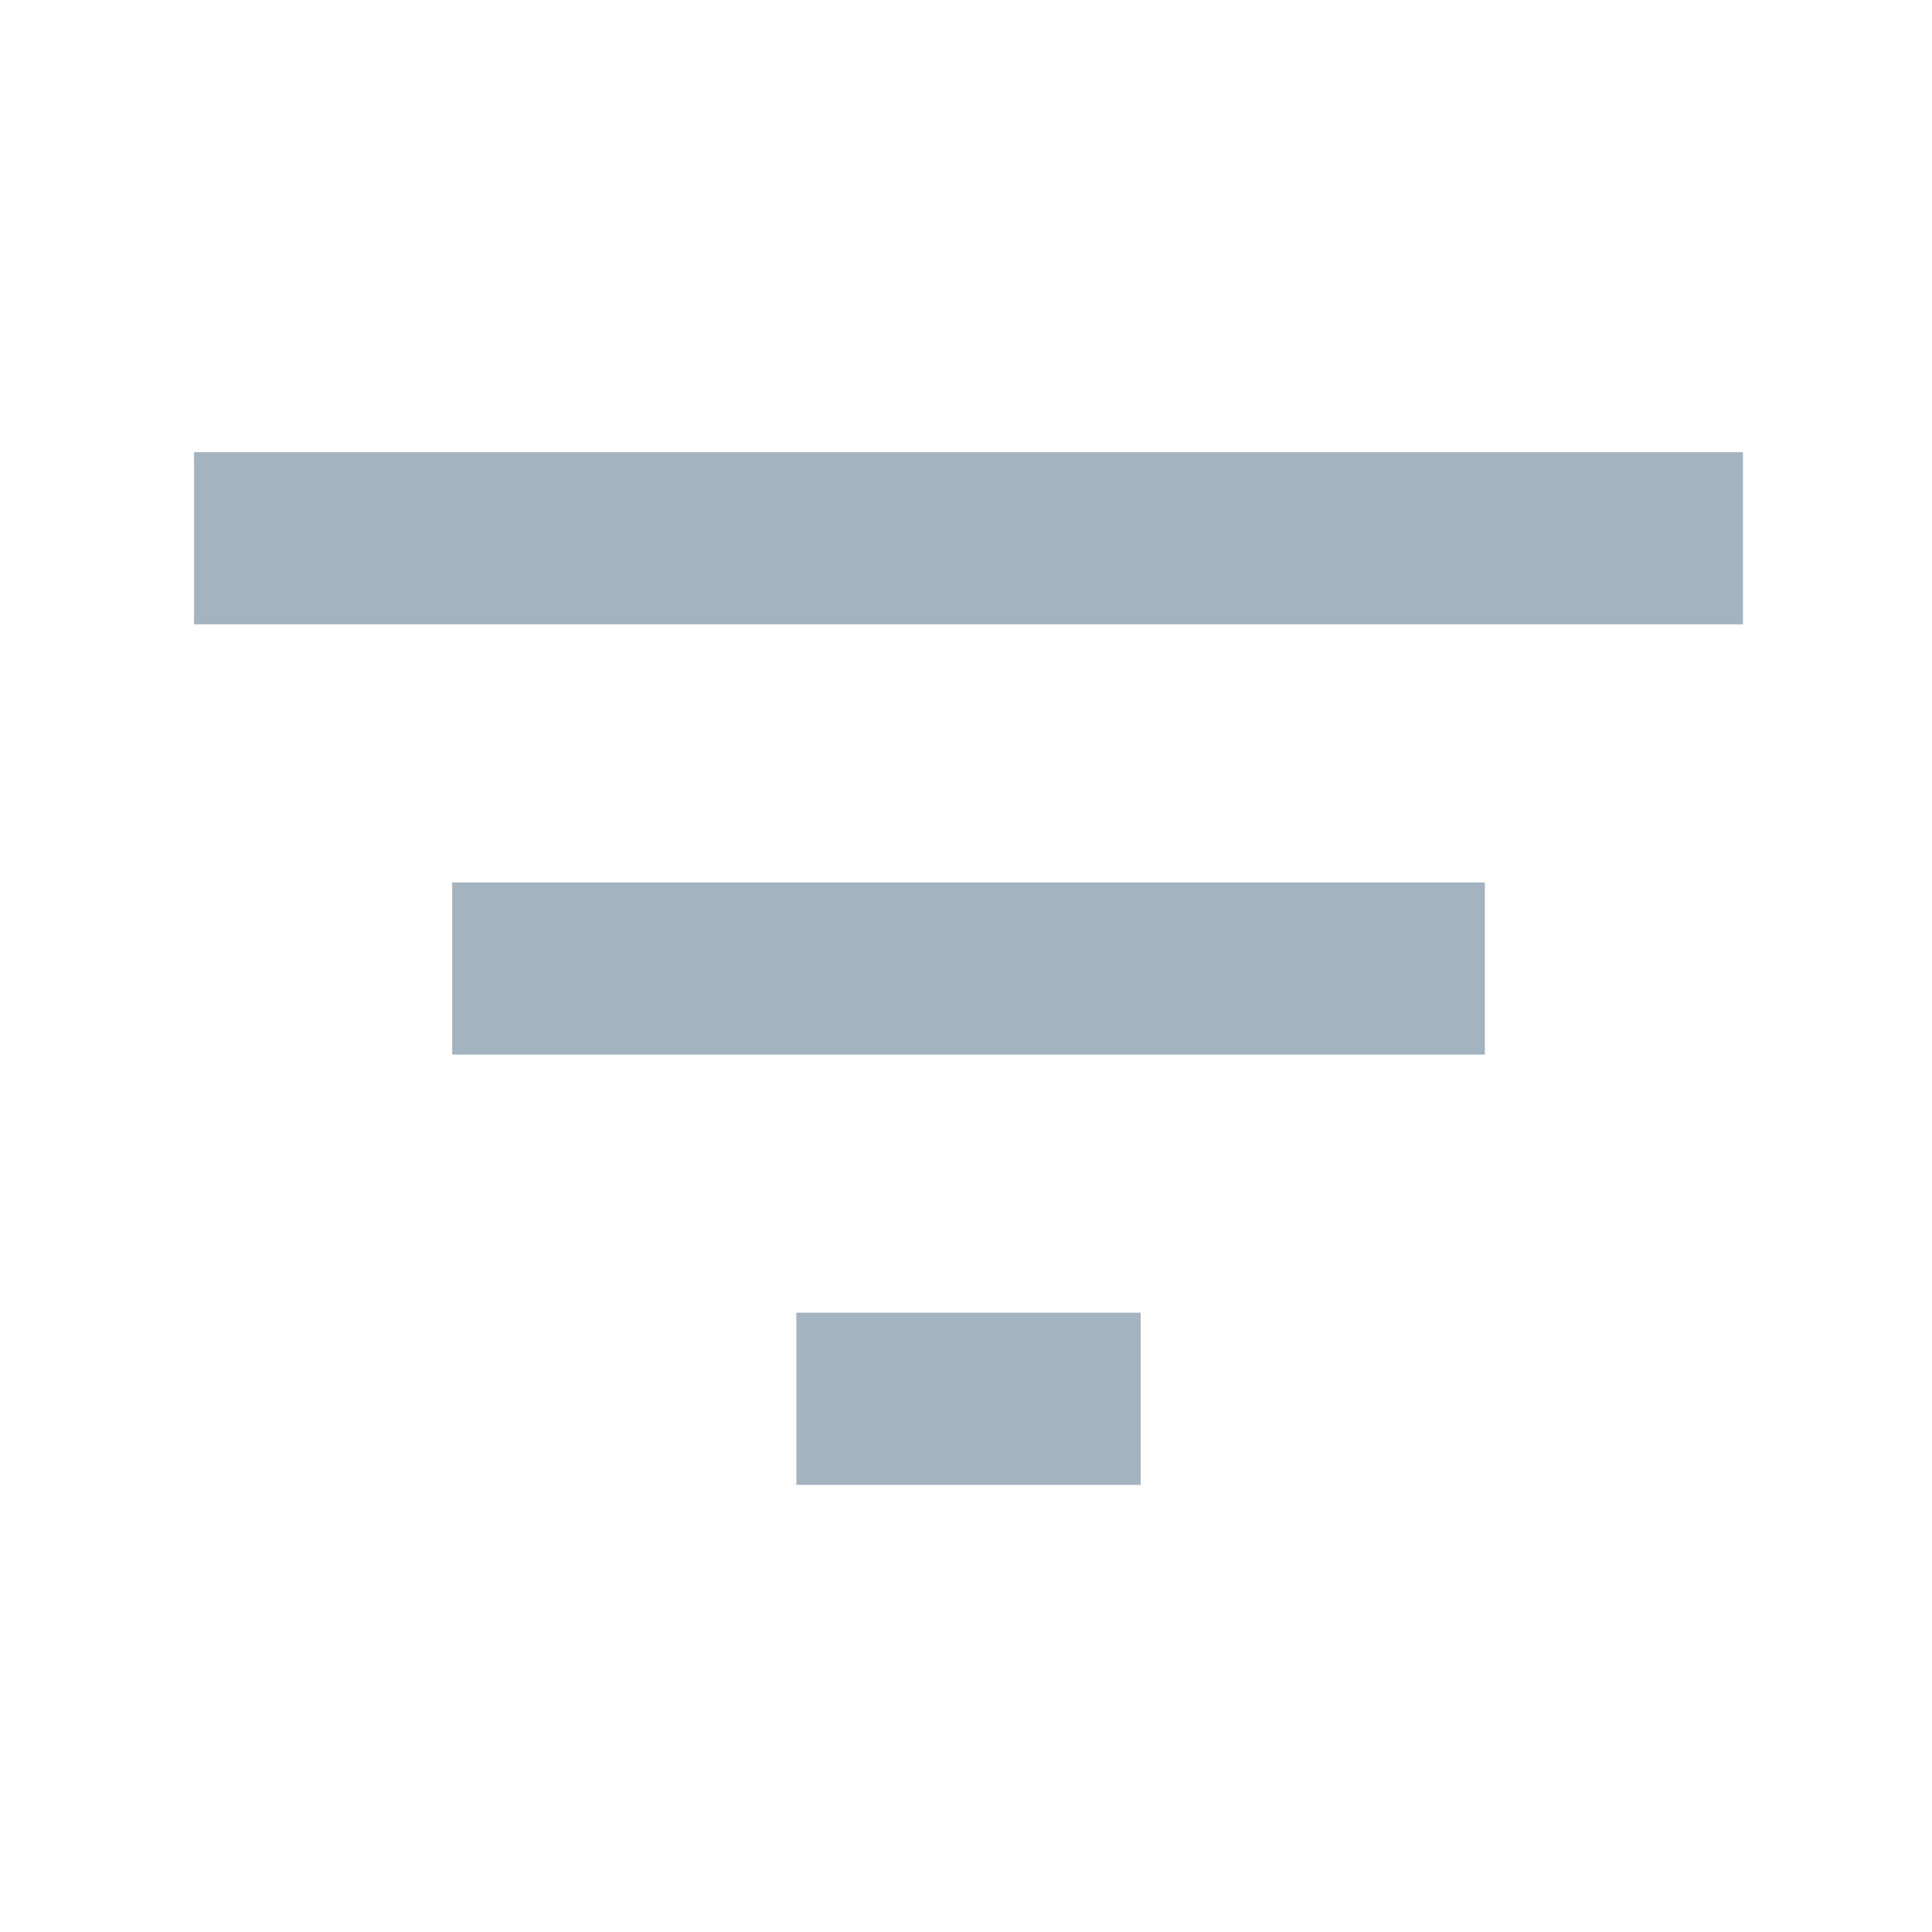 <svg width="20" height="20" viewBox="0 0 20 20" fill="none" xmlns="http://www.w3.org/2000/svg">
<path d="M8.244 15.371H11.808V13.589H8.244V15.371ZM2.009 4.681V6.463H18.043V4.681H2.009ZM4.681 10.917H15.371V9.135H4.681V10.917Z" fill="#A3B3BF"/>
</svg>
